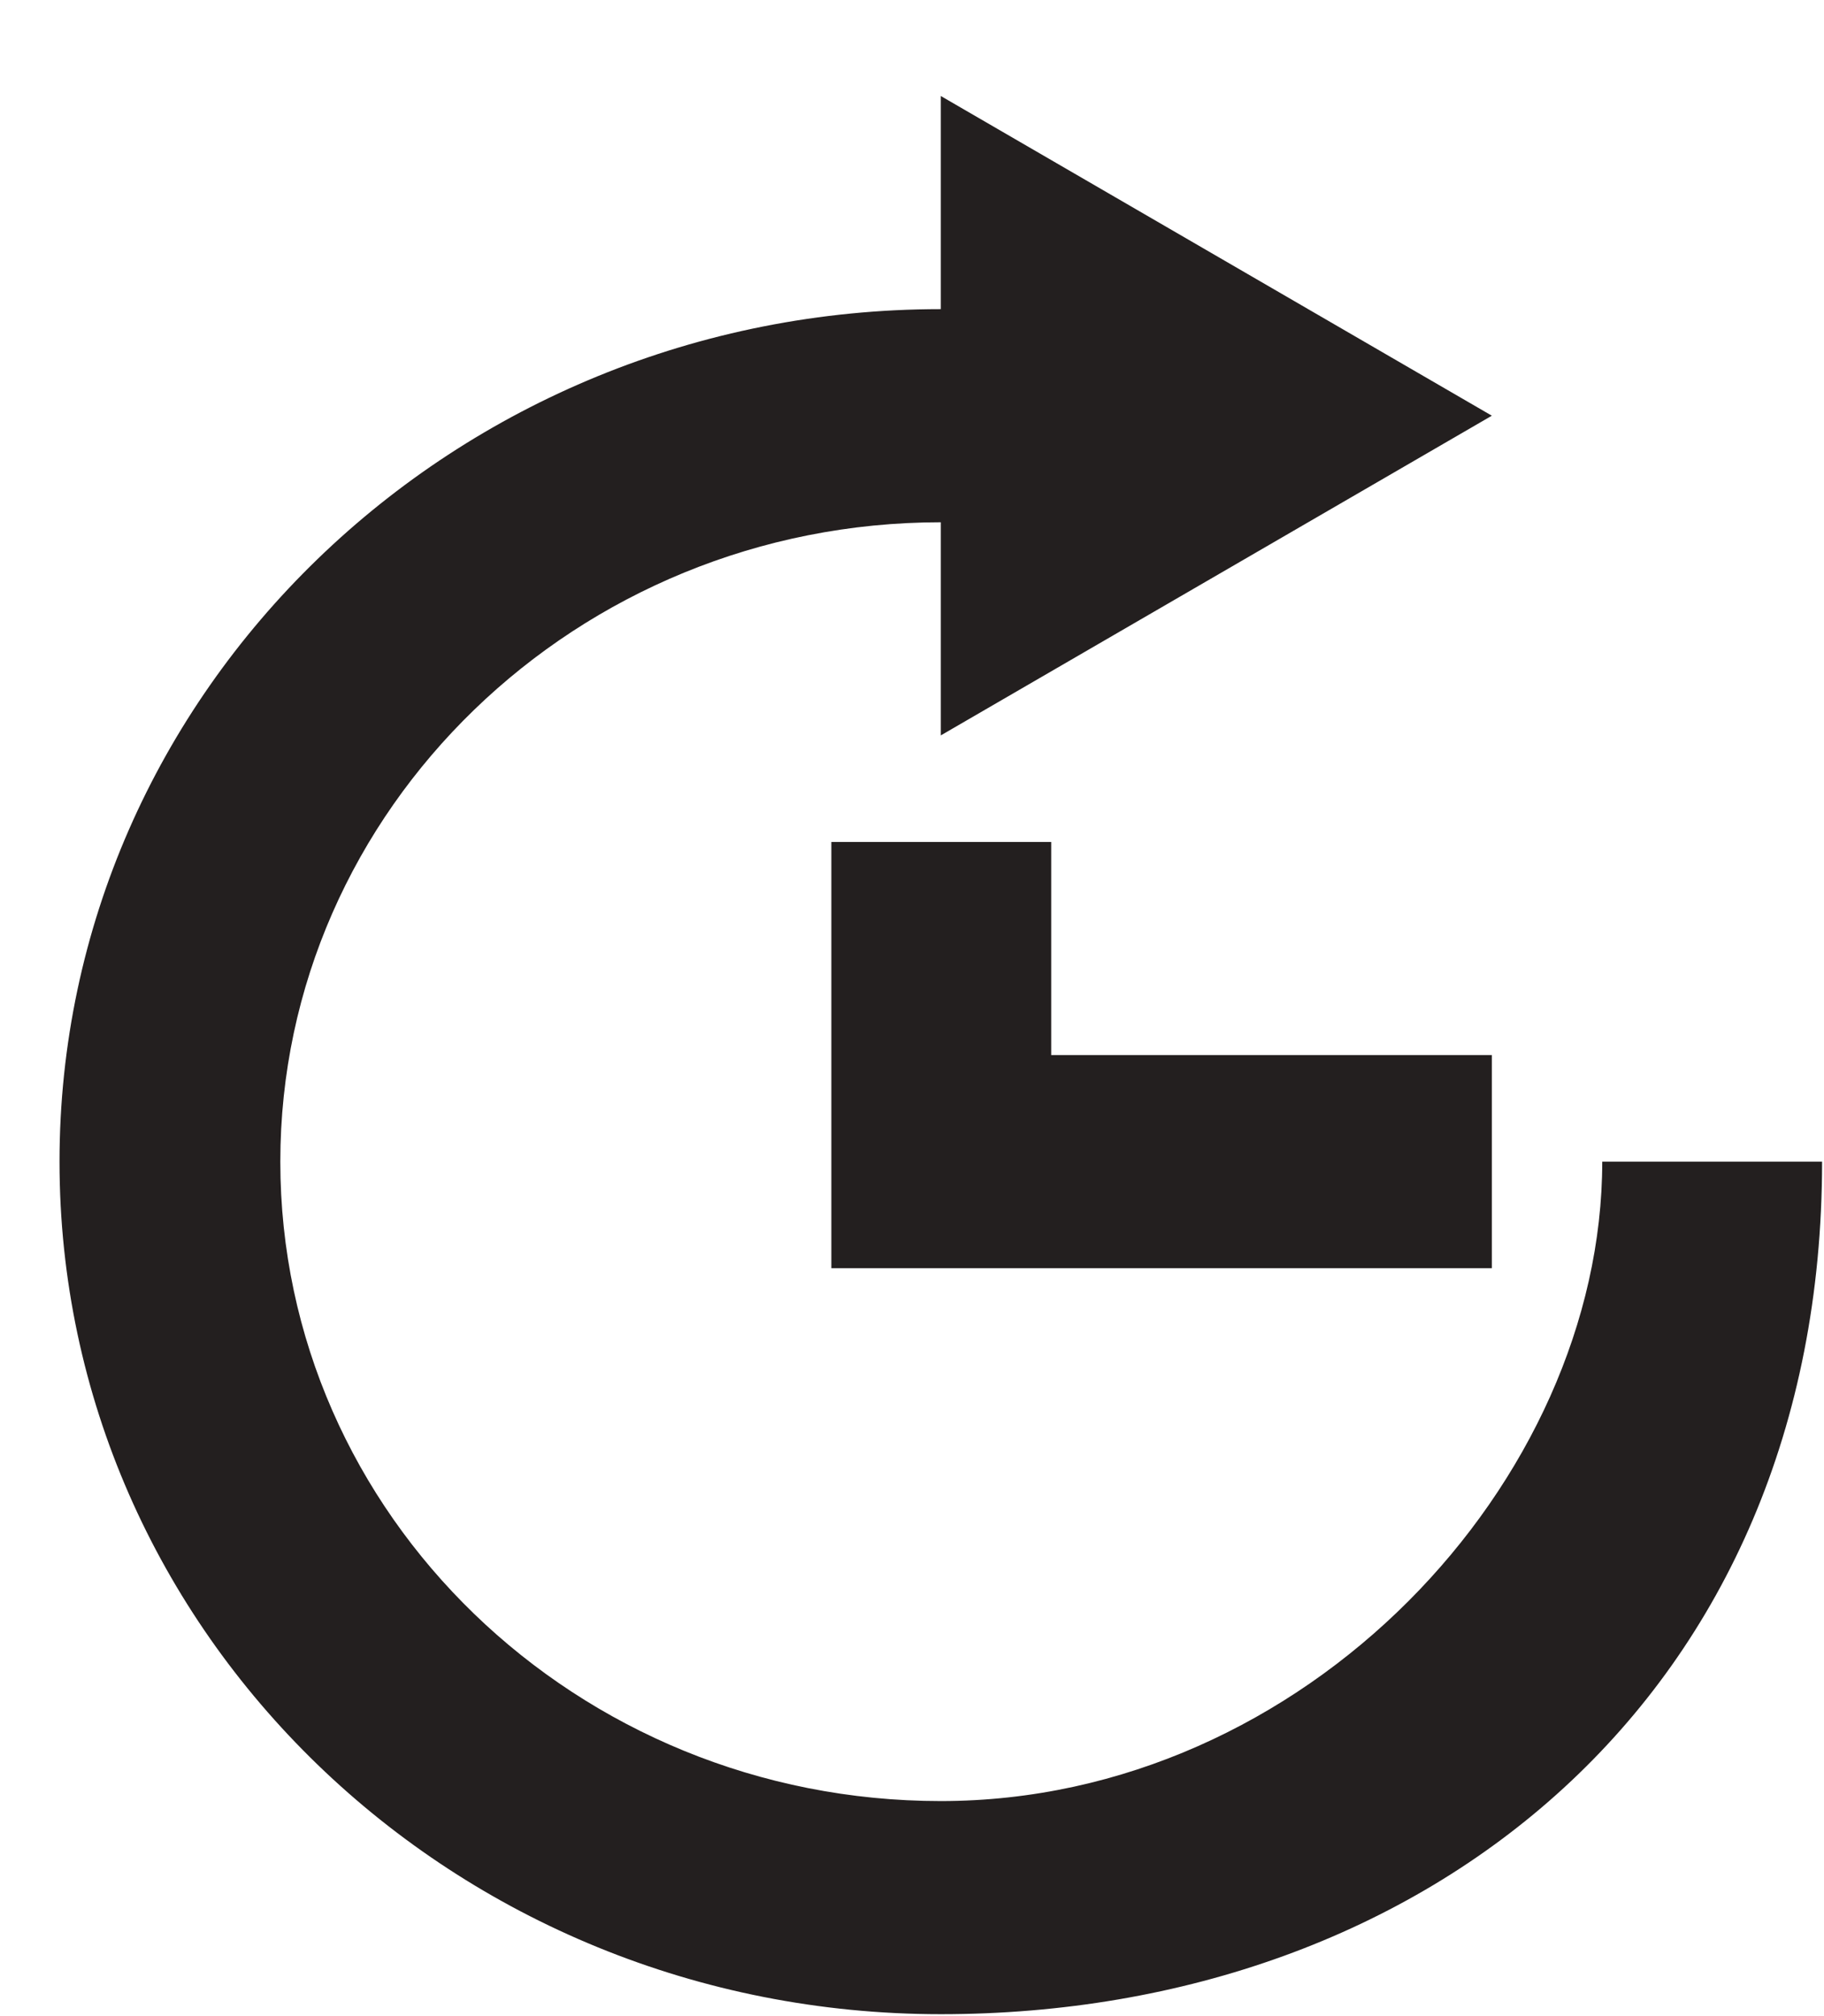 <svg xmlns="http://www.w3.org/2000/svg" viewBox="0 0 19 21" width="19" height="21">
	<style>
		tspan { white-space:pre }
		.shp0 { fill: #231f1f } 
	</style>
	<path id="arrow_repeat" class="shp0" d="M16.69 12.1C16.69 15.43 13.6 18.76 9.8 18.76C6.01 18.76 2.92 15.78 2.92 12.1C2.92 8.43 6.01 5.44 9.8 5.44L9.8 7.66L15.54 4.33L9.8 1L9.8 3.22C4.73 3.22 0.62 7.2 0.62 12.1C0.62 17.01 4.73 20.98 9.8 20.98C14.87 20.98 18.98 17.65 18.98 12.1L16.69 12.1ZM8.66 8.77C8.66 10.38 8.66 10.36 8.66 13.21C11.84 13.21 8.2 13.21 15.54 13.21L15.54 10.99L10.95 10.99L10.95 8.77L8.66 8.77Z" />
</svg>